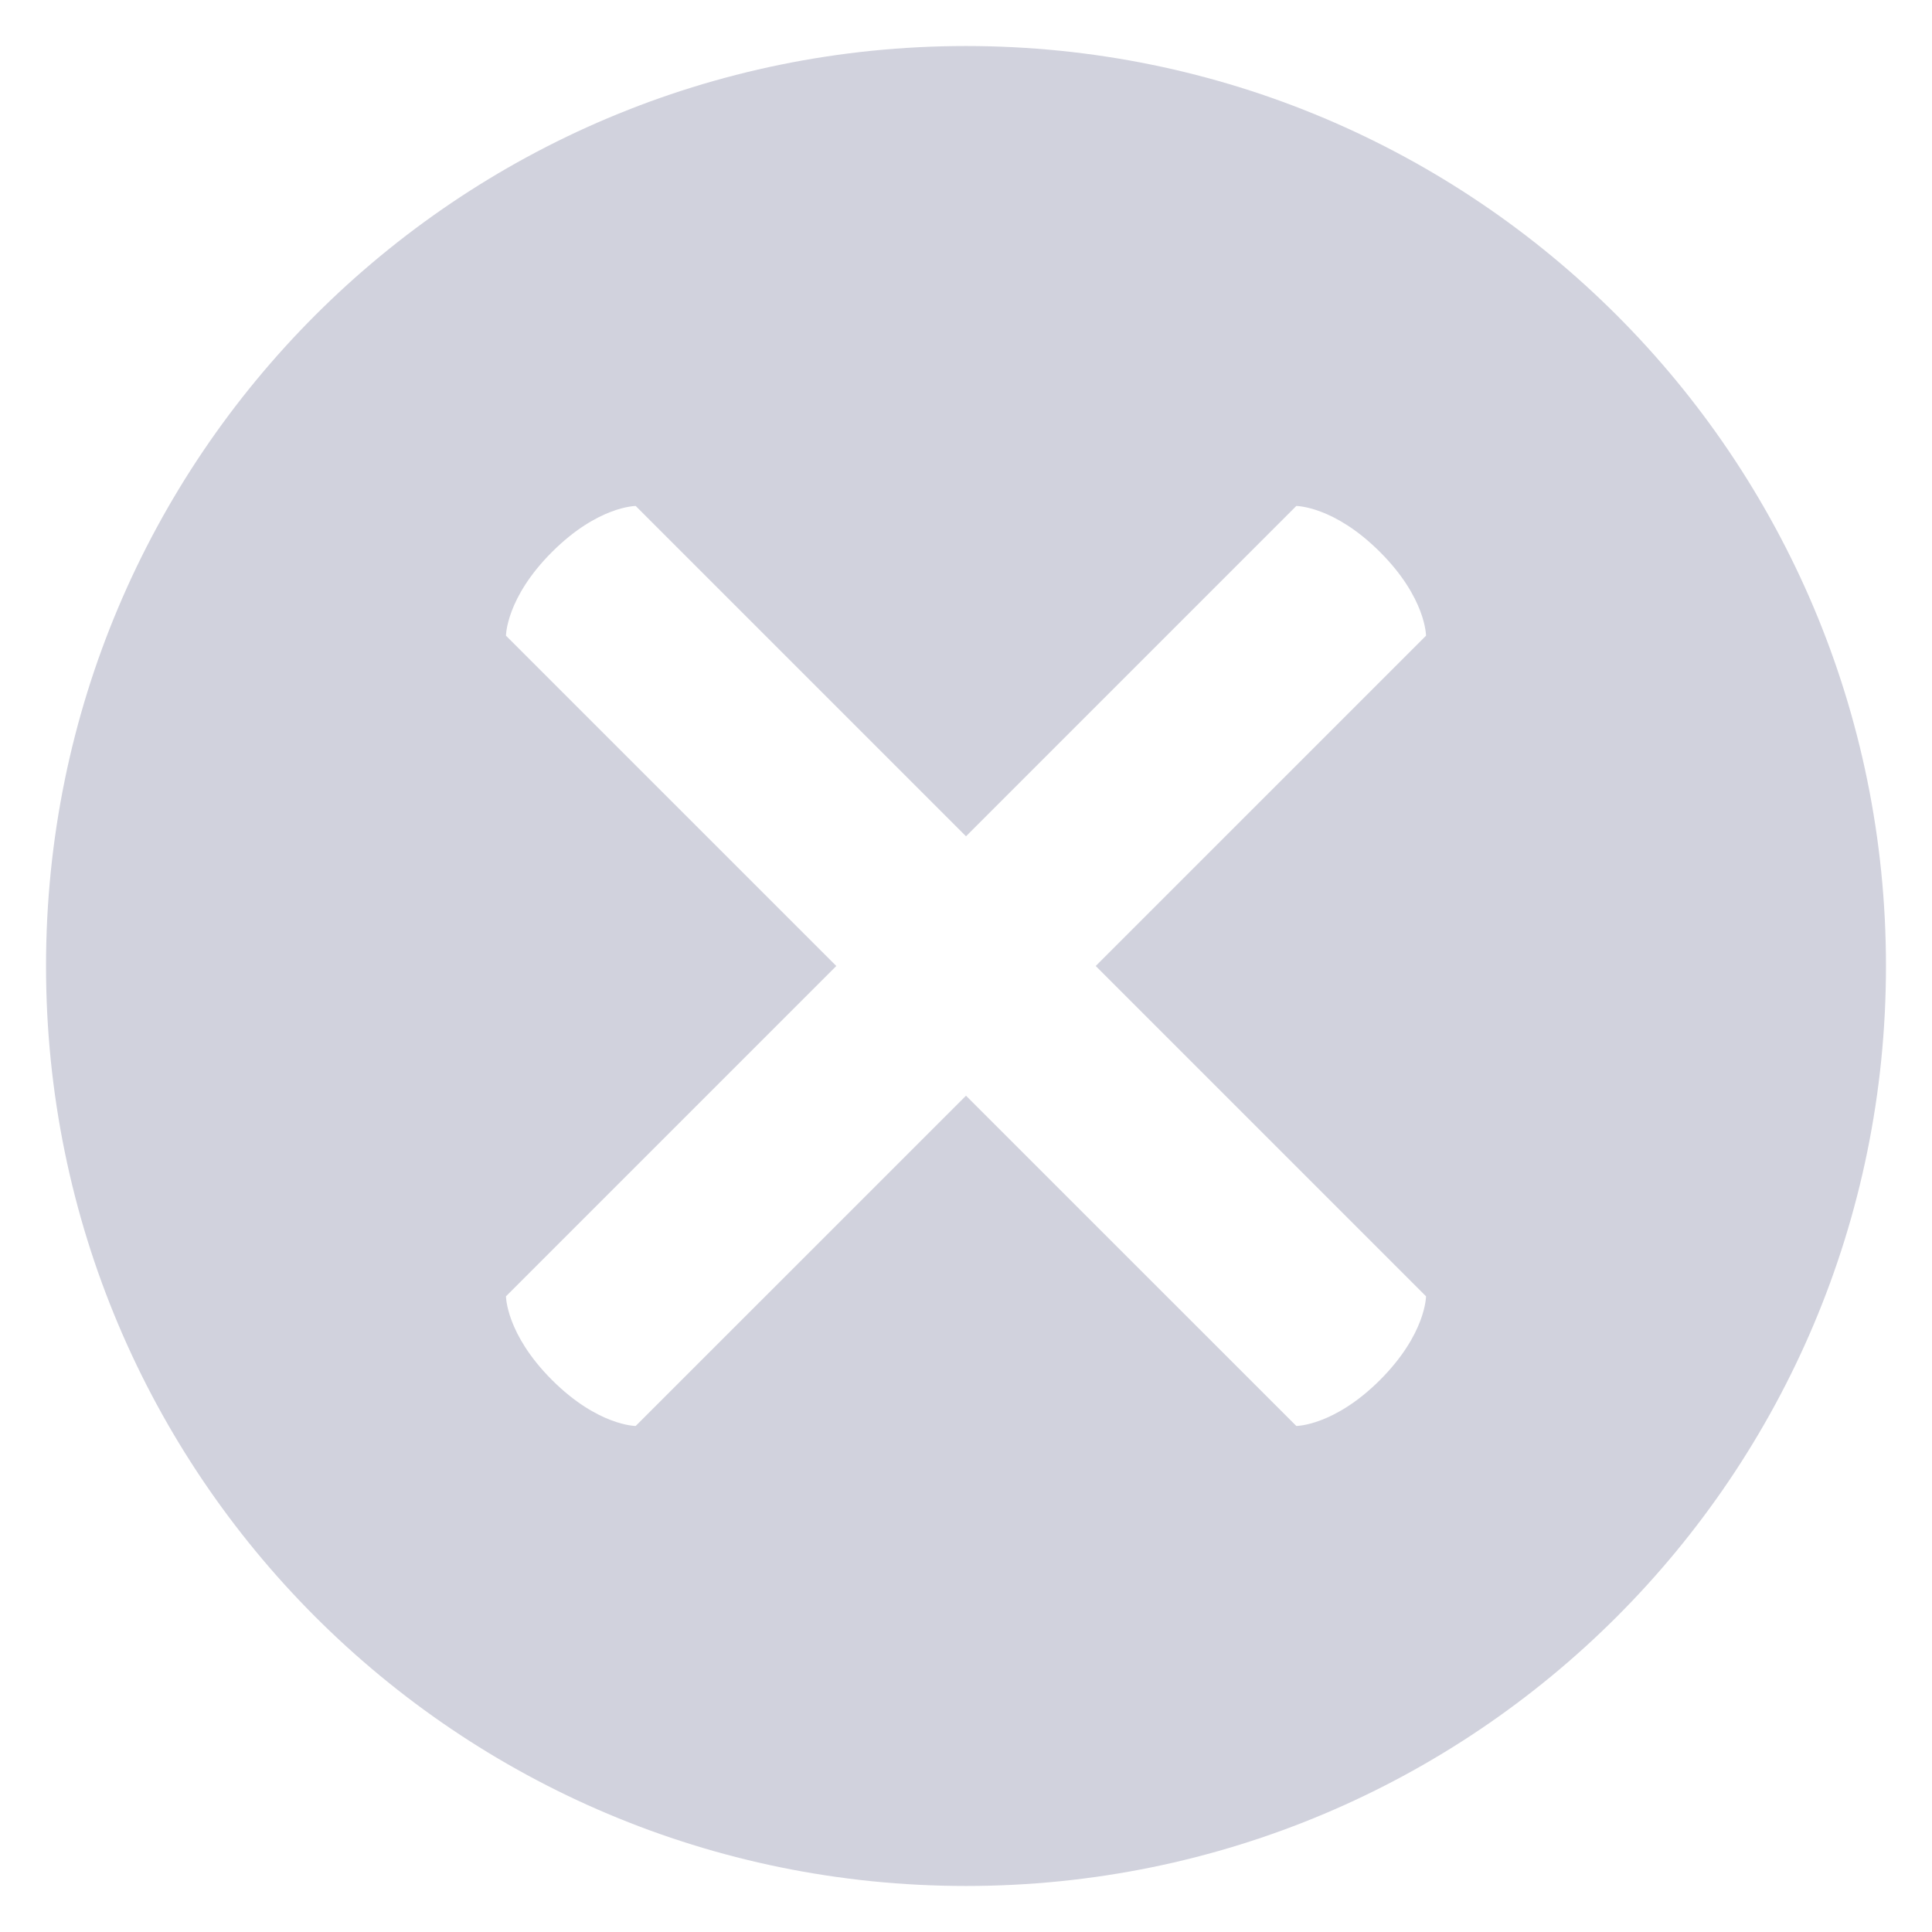 <svg width="28" height="28" viewBox="0 0 28 28" fill="none" xmlns="http://www.w3.org/2000/svg">
   <path d="M14 0.667C21.373 0.667 27.333 6.627 27.333 14C27.333 21.373 21.373 27.333 14 27.333C6.627 27.333 0.667 21.373 0.667 14C0.667 6.627 6.627 0.667 14 0.667ZM18.787 7.333L14 12.12L9.213 7.333C9.213 7.333 8.667 7.333 8 8C7.333 8.666 7.333 9.213 7.333 9.213L12.12 14L7.333 18.787C7.333 18.787 7.333 19.333 8 20C8.667 20.666 9.213 20.666 9.213 20.666L14 15.88L18.787 20.666C18.787 20.666 19.333 20.666 20 20C20.667 19.333 20.667 18.787 20.667 18.787L15.88 14L20.667 9.213C20.667 9.213 20.667 8.666 20 8C19.333 7.333 18.787 7.333 18.787 7.333Z" fill="#D1D2DD"/>
</svg>